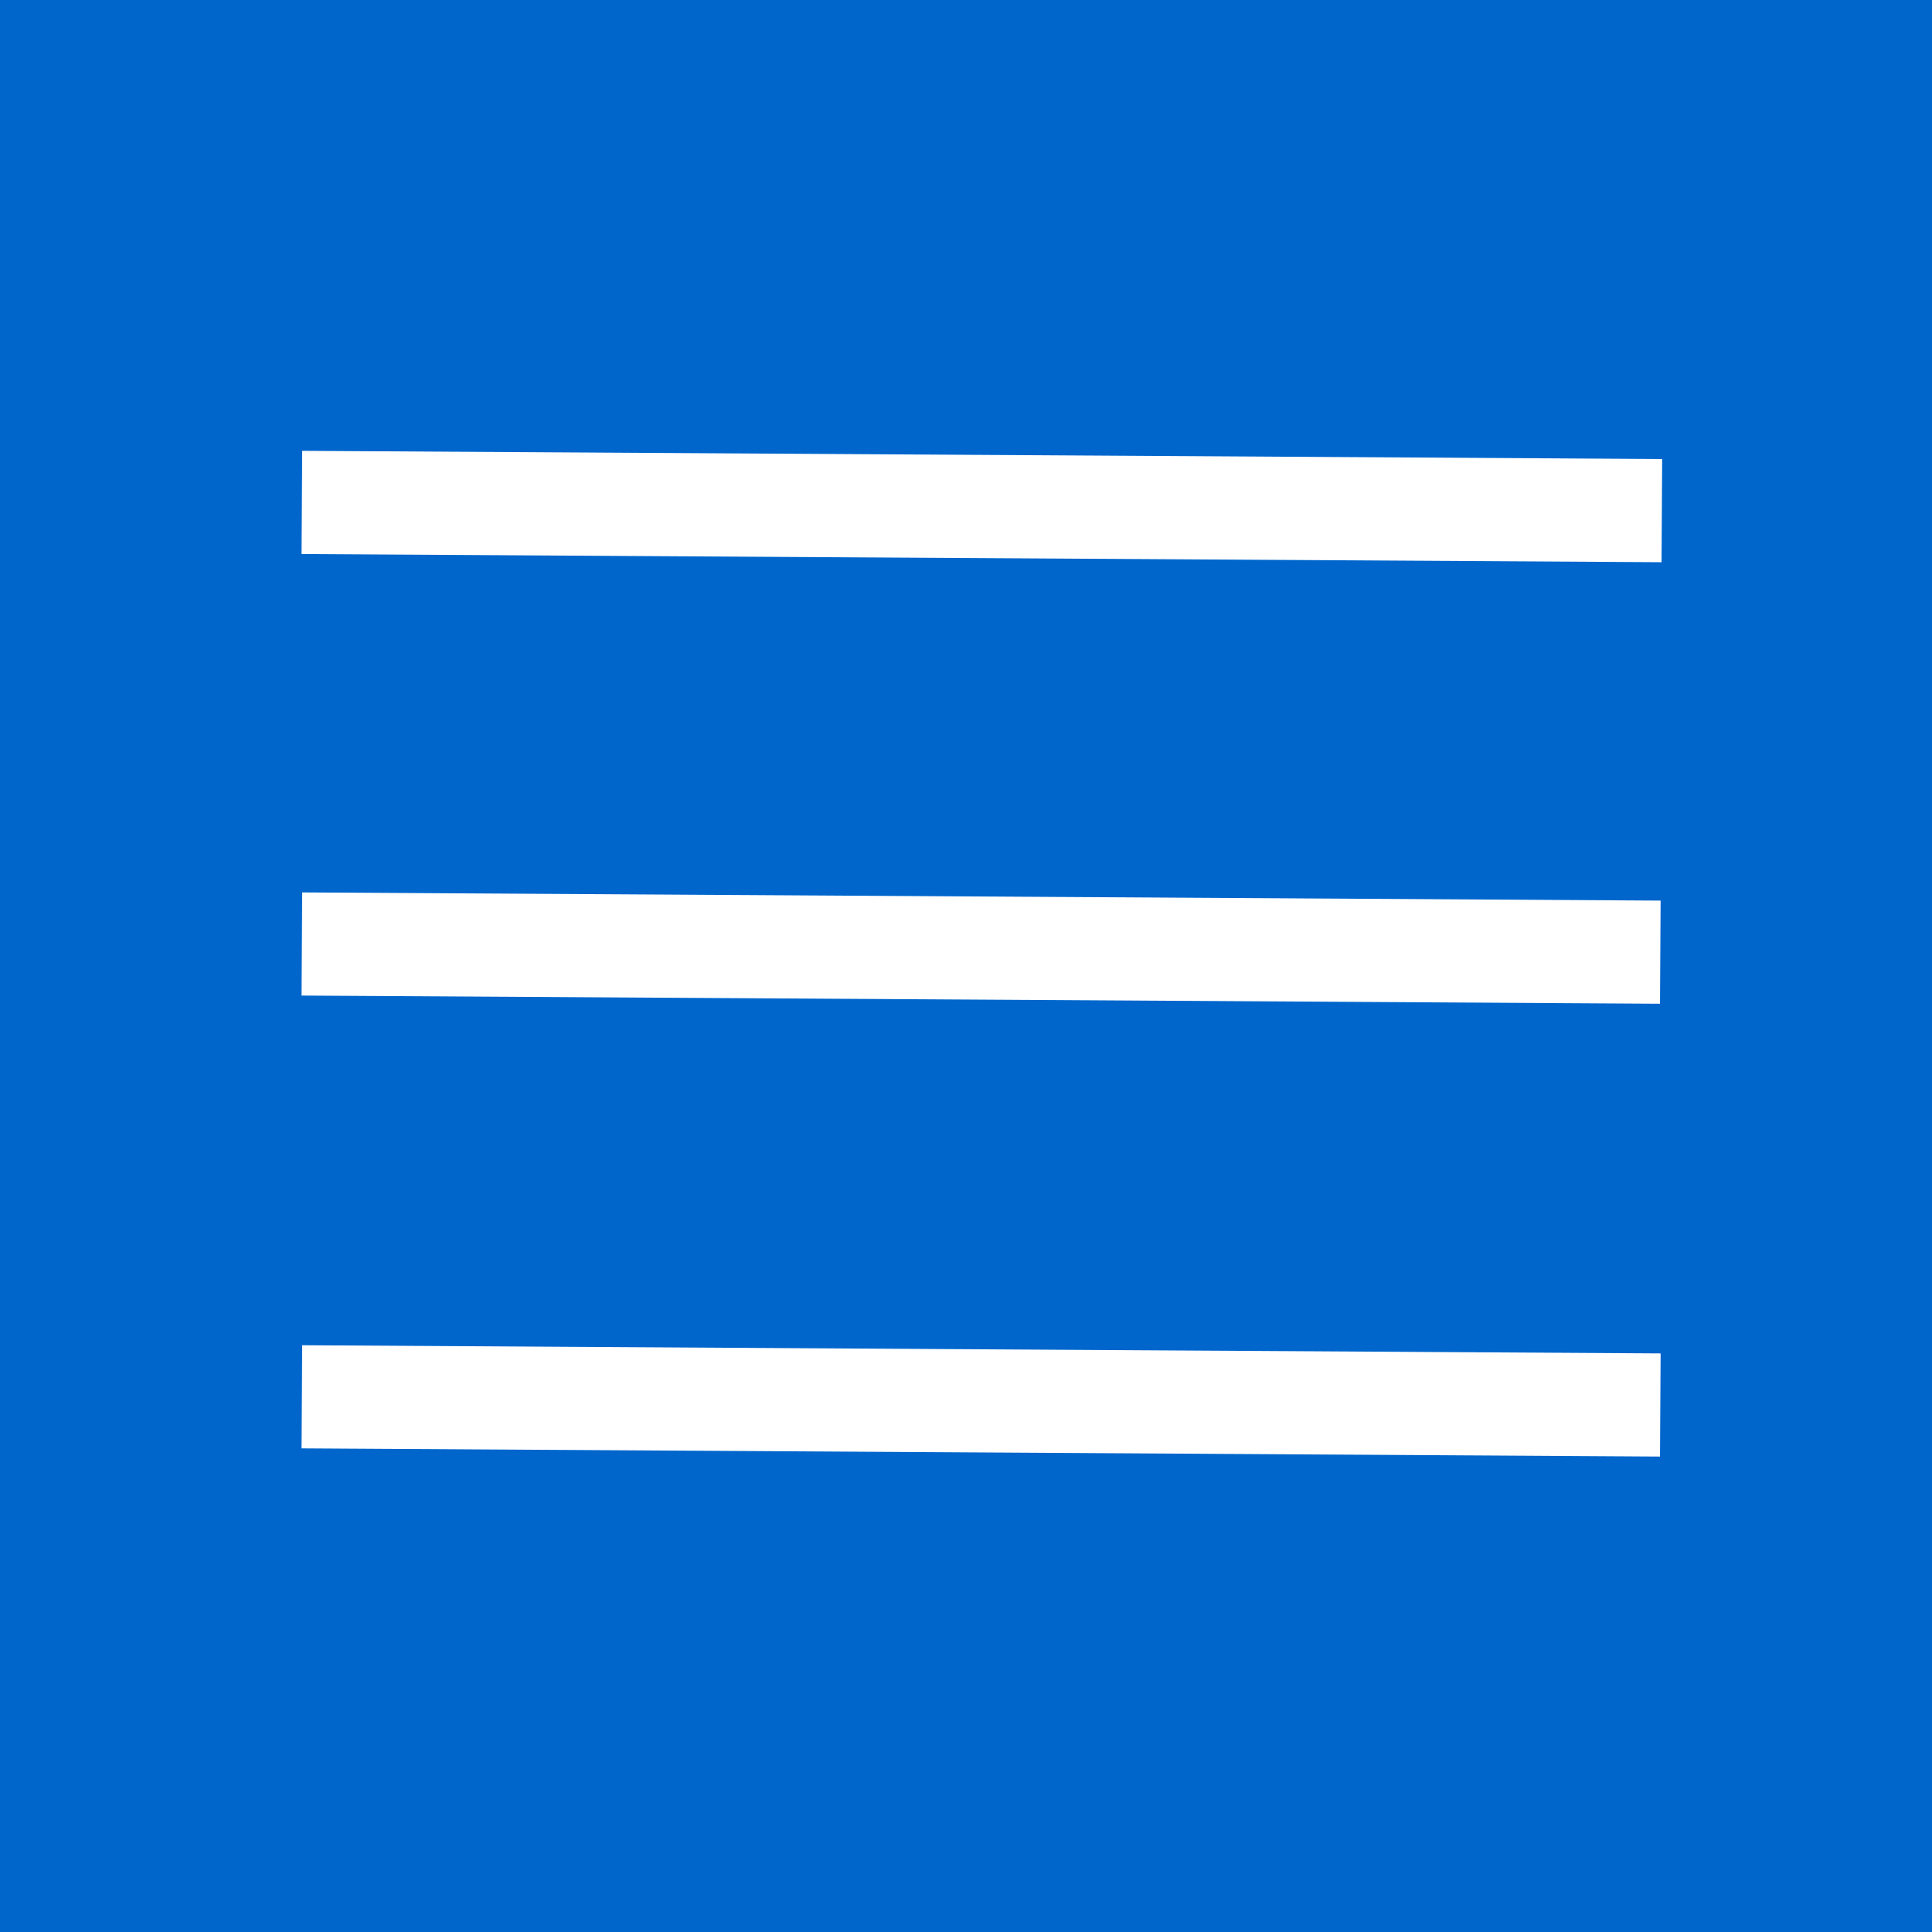<?xml version="1.0" encoding="UTF-8" standalone="no"?>
<!-- Generated by IcoMoon.io -->

<svg
   xmlns:dc="http://purl.org/dc/elements/1.1/"
   xmlns:cc="http://creativecommons.org/ns#"
   xmlns:rdf="http://www.w3.org/1999/02/22-rdf-syntax-ns#"
   xmlns:svg="http://www.w3.org/2000/svg"
   xmlns="http://www.w3.org/2000/svg"
   xmlns:sodipodi="http://sodipodi.sourceforge.net/DTD/sodipodi-0.dtd"
   xmlns:inkscape="http://www.inkscape.org/namespaces/inkscape"
   version="1.1"
   width="64"
   height="64"
   viewBox="0 0 64 64"
   id="svg4324"
   inkscape:version="0.92.4 (5da689c313, 2019-01-14)"
   sodipodi:docname="hamburger.svg">
  <rect x="0" y="0" width="64" height="64" fill="#333333" stroke="none"/>
  <defs
     id="defs4330" />
  <sodipodi:namedview
     pagecolor="#ffffff"
     bordercolor="#666666"
     borderopacity="1"
     objecttolerance="10"
     gridtolerance="10"
     guidetolerance="10"
     inkscape:pageopacity="0"
     inkscape:pageshadow="2"
     inkscape:window-width="2490"
     inkscape:window-height="1376"
     id="namedview4328"
     showgrid="true"
     inkscape:zoom="3.6875"
     inkscape:cx="-27.525424"
     inkscape:cy="32"
     inkscape:window-x="70"
     inkscape:window-y="27"
     inkscape:window-maximized="1"
     inkscape:current-layer="svg4324">
    <inkscape:grid
       type="xygrid"
       id="grid863" />
  </sodipodi:namedview>
  <g
     id="g917">
    <rect
       y="-1"
       x="-1.7763568e-15"
       height="65"
       width="65"
       id="rect812"
       style="fill:#0066cc;fill-opacity:1;stroke:#ffffff;stroke-width:0;stroke-linejoin:bevel;stroke-miterlimit:4;stroke-dasharray:none;stroke-opacity:1" />
    <g
       transform="translate(0,2.542)"
       id="g910">
      <path
         style="fill:none;stroke:#ffffff;stroke-width:3.419;stroke-linecap:butt;stroke-linejoin:miter;stroke-miterlimit:4;stroke-dasharray:none;stroke-opacity:1"
         d="m 10,14.102 45.051,0.271"
         id="path875"
         inkscape:connector-curvature="0" />
      <path
         style="fill:none;stroke:#ffffff;stroke-width:3.417;stroke-linecap:butt;stroke-linejoin:miter;stroke-miterlimit:4;stroke-dasharray:none;stroke-opacity:1"
         d="M 10,28.729 55,29"
         id="path875-3"
         inkscape:connector-curvature="0" />
      <path
         style="fill:none;stroke:#ffffff;stroke-width:3.417;stroke-linecap:butt;stroke-linejoin:miter;stroke-miterlimit:4;stroke-dasharray:none;stroke-opacity:1"
         d="M 10,43.729 55,44"
         id="path875-3-6"
         inkscape:connector-curvature="0" />
    </g>
  </g>
</svg>
